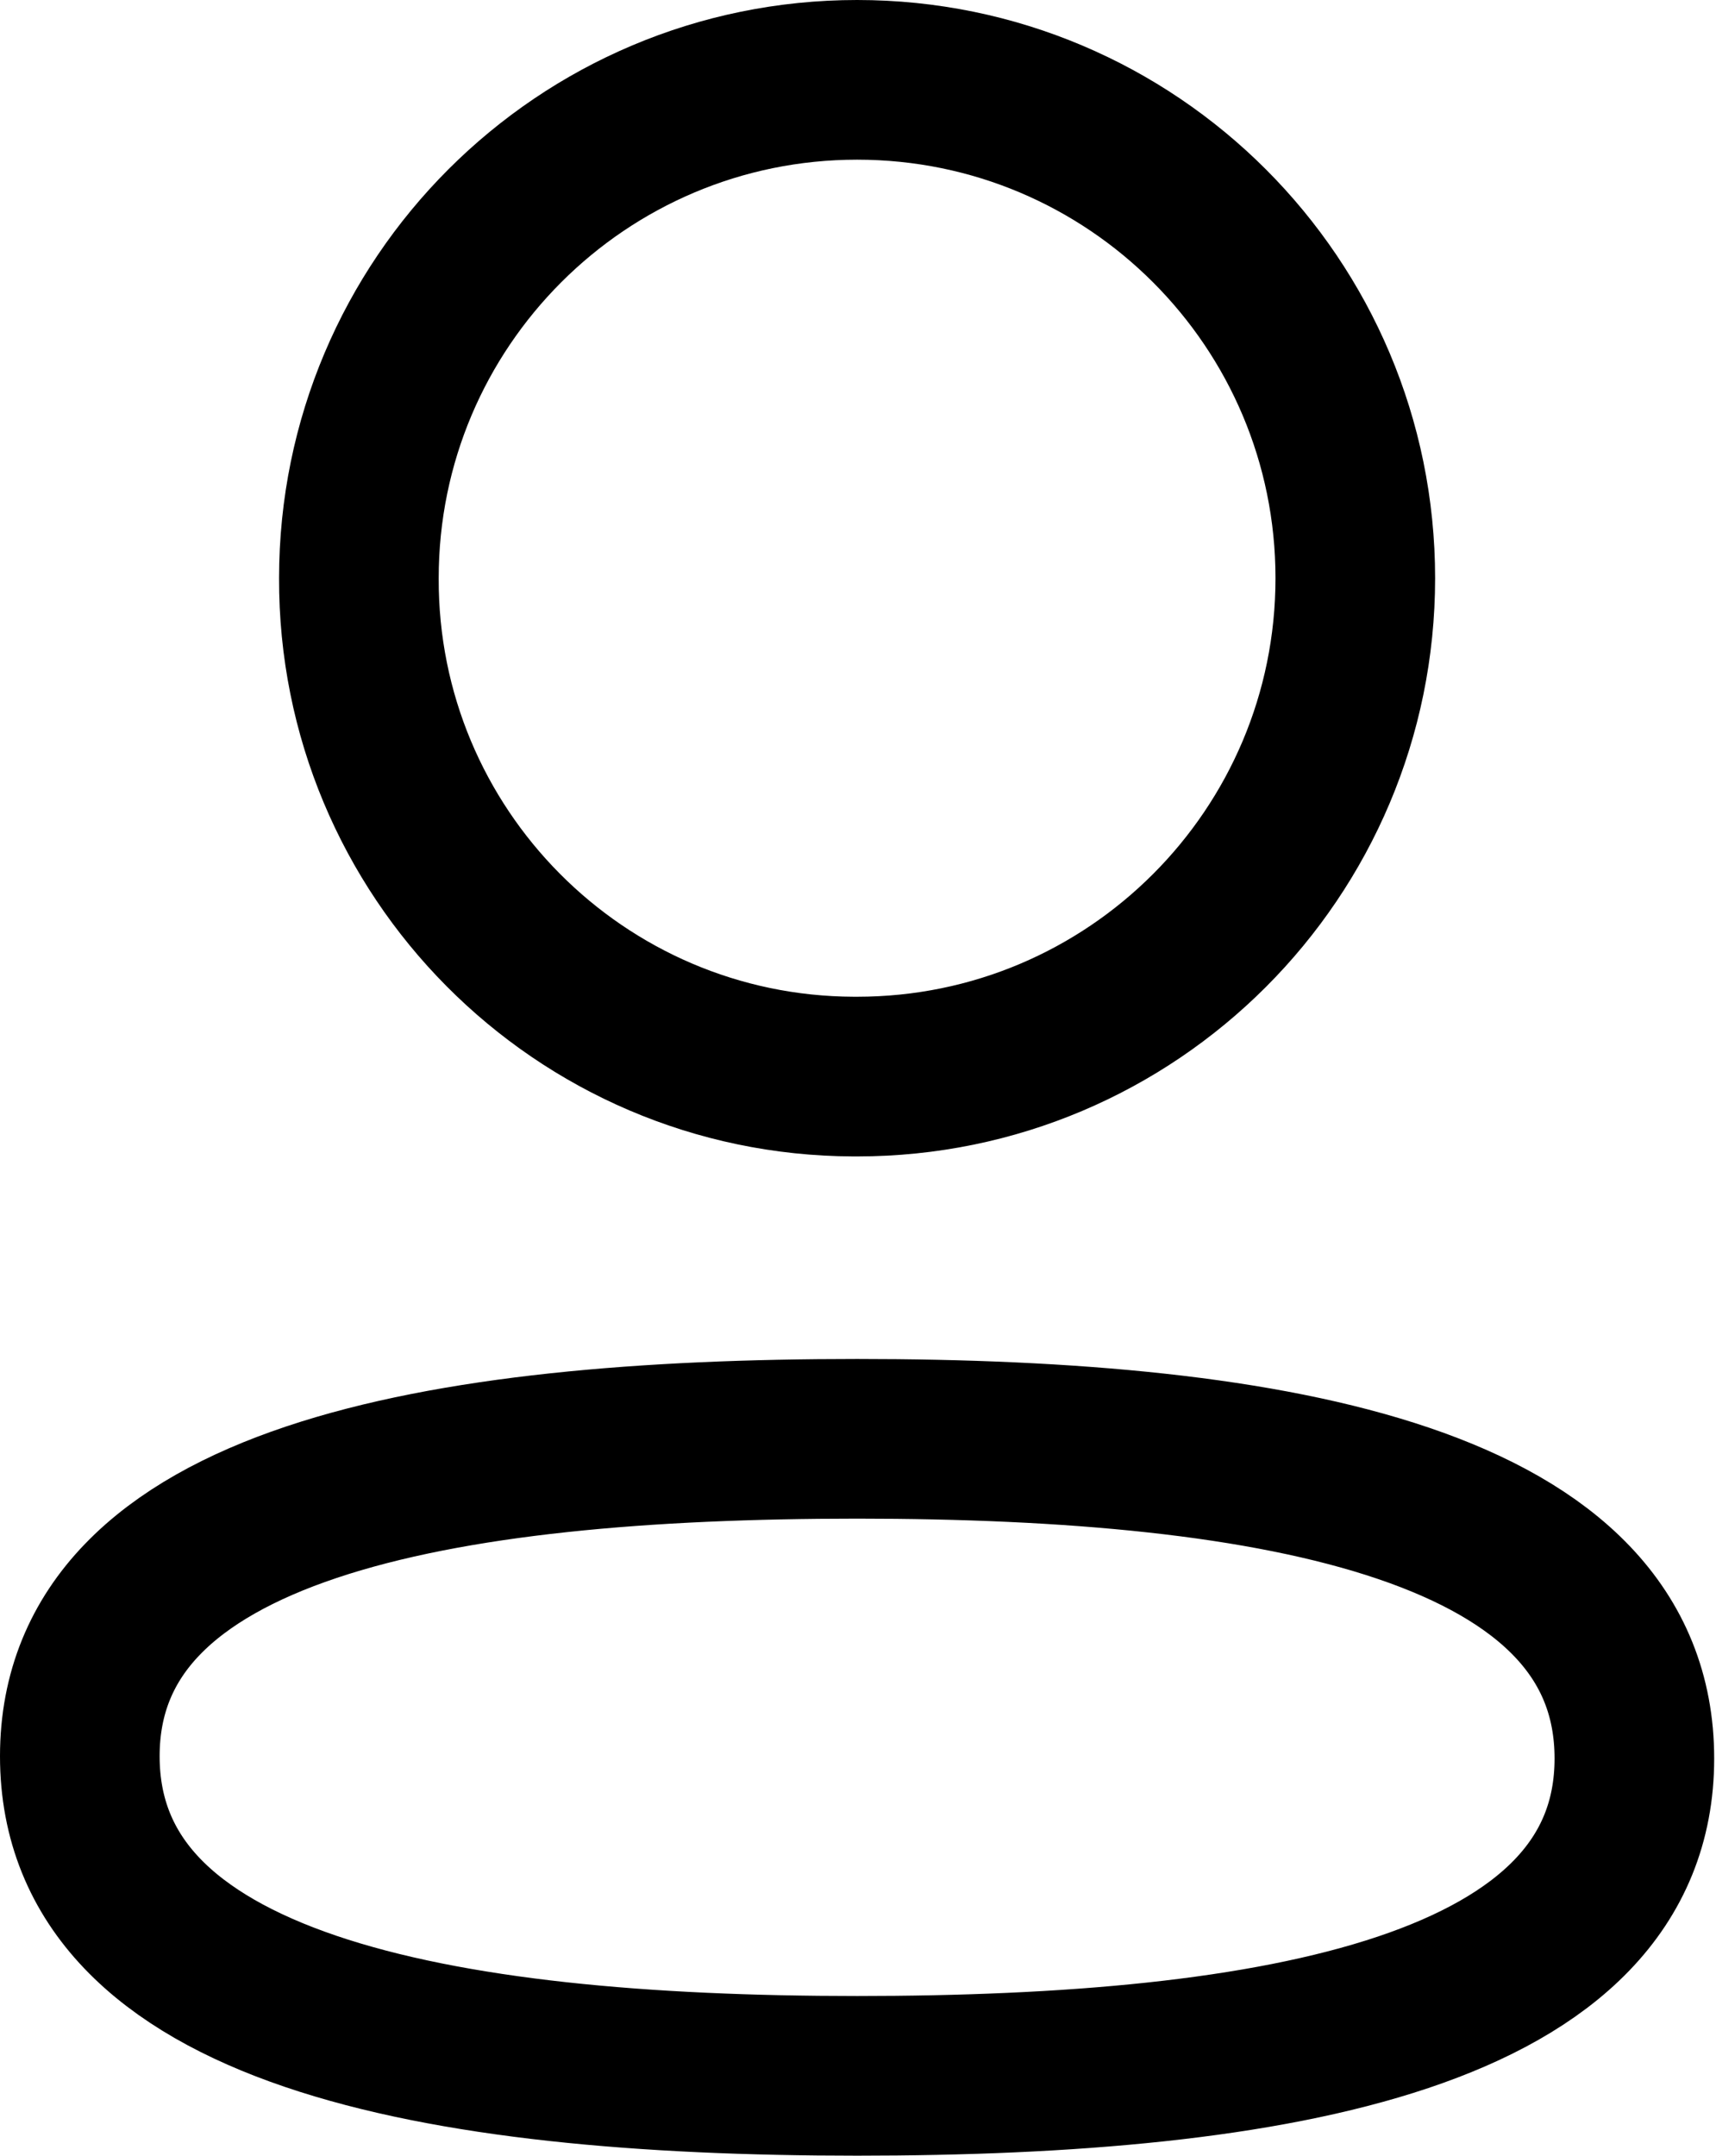<svg width="86" height="108" viewBox="0 0 86 108" fill="none" xmlns="http://www.w3.org/2000/svg">
<path fill-rule="evenodd" clip-rule="evenodd" d="M42.957 72.085C21.945 72.085 4 75.262 4 87.986C4 100.709 21.831 104 42.957 104C63.97 104 81.909 100.818 81.909 88.1C81.909 75.381 64.084 72.085 42.957 72.085Z" stroke="black" stroke-width="8" stroke-linecap="round" stroke-linejoin="round"/>
<path fill-rule="evenodd" clip-rule="evenodd" d="M42.957 53.937C56.747 53.937 67.923 42.755 67.923 28.966C67.923 15.177 56.747 4 42.957 4C29.168 4 17.986 15.177 17.986 28.966C17.94 42.709 29.044 53.891 42.781 53.937H42.957Z" stroke="black" stroke-width="8" stroke-linecap="round" stroke-linejoin="round"/>
</svg>

